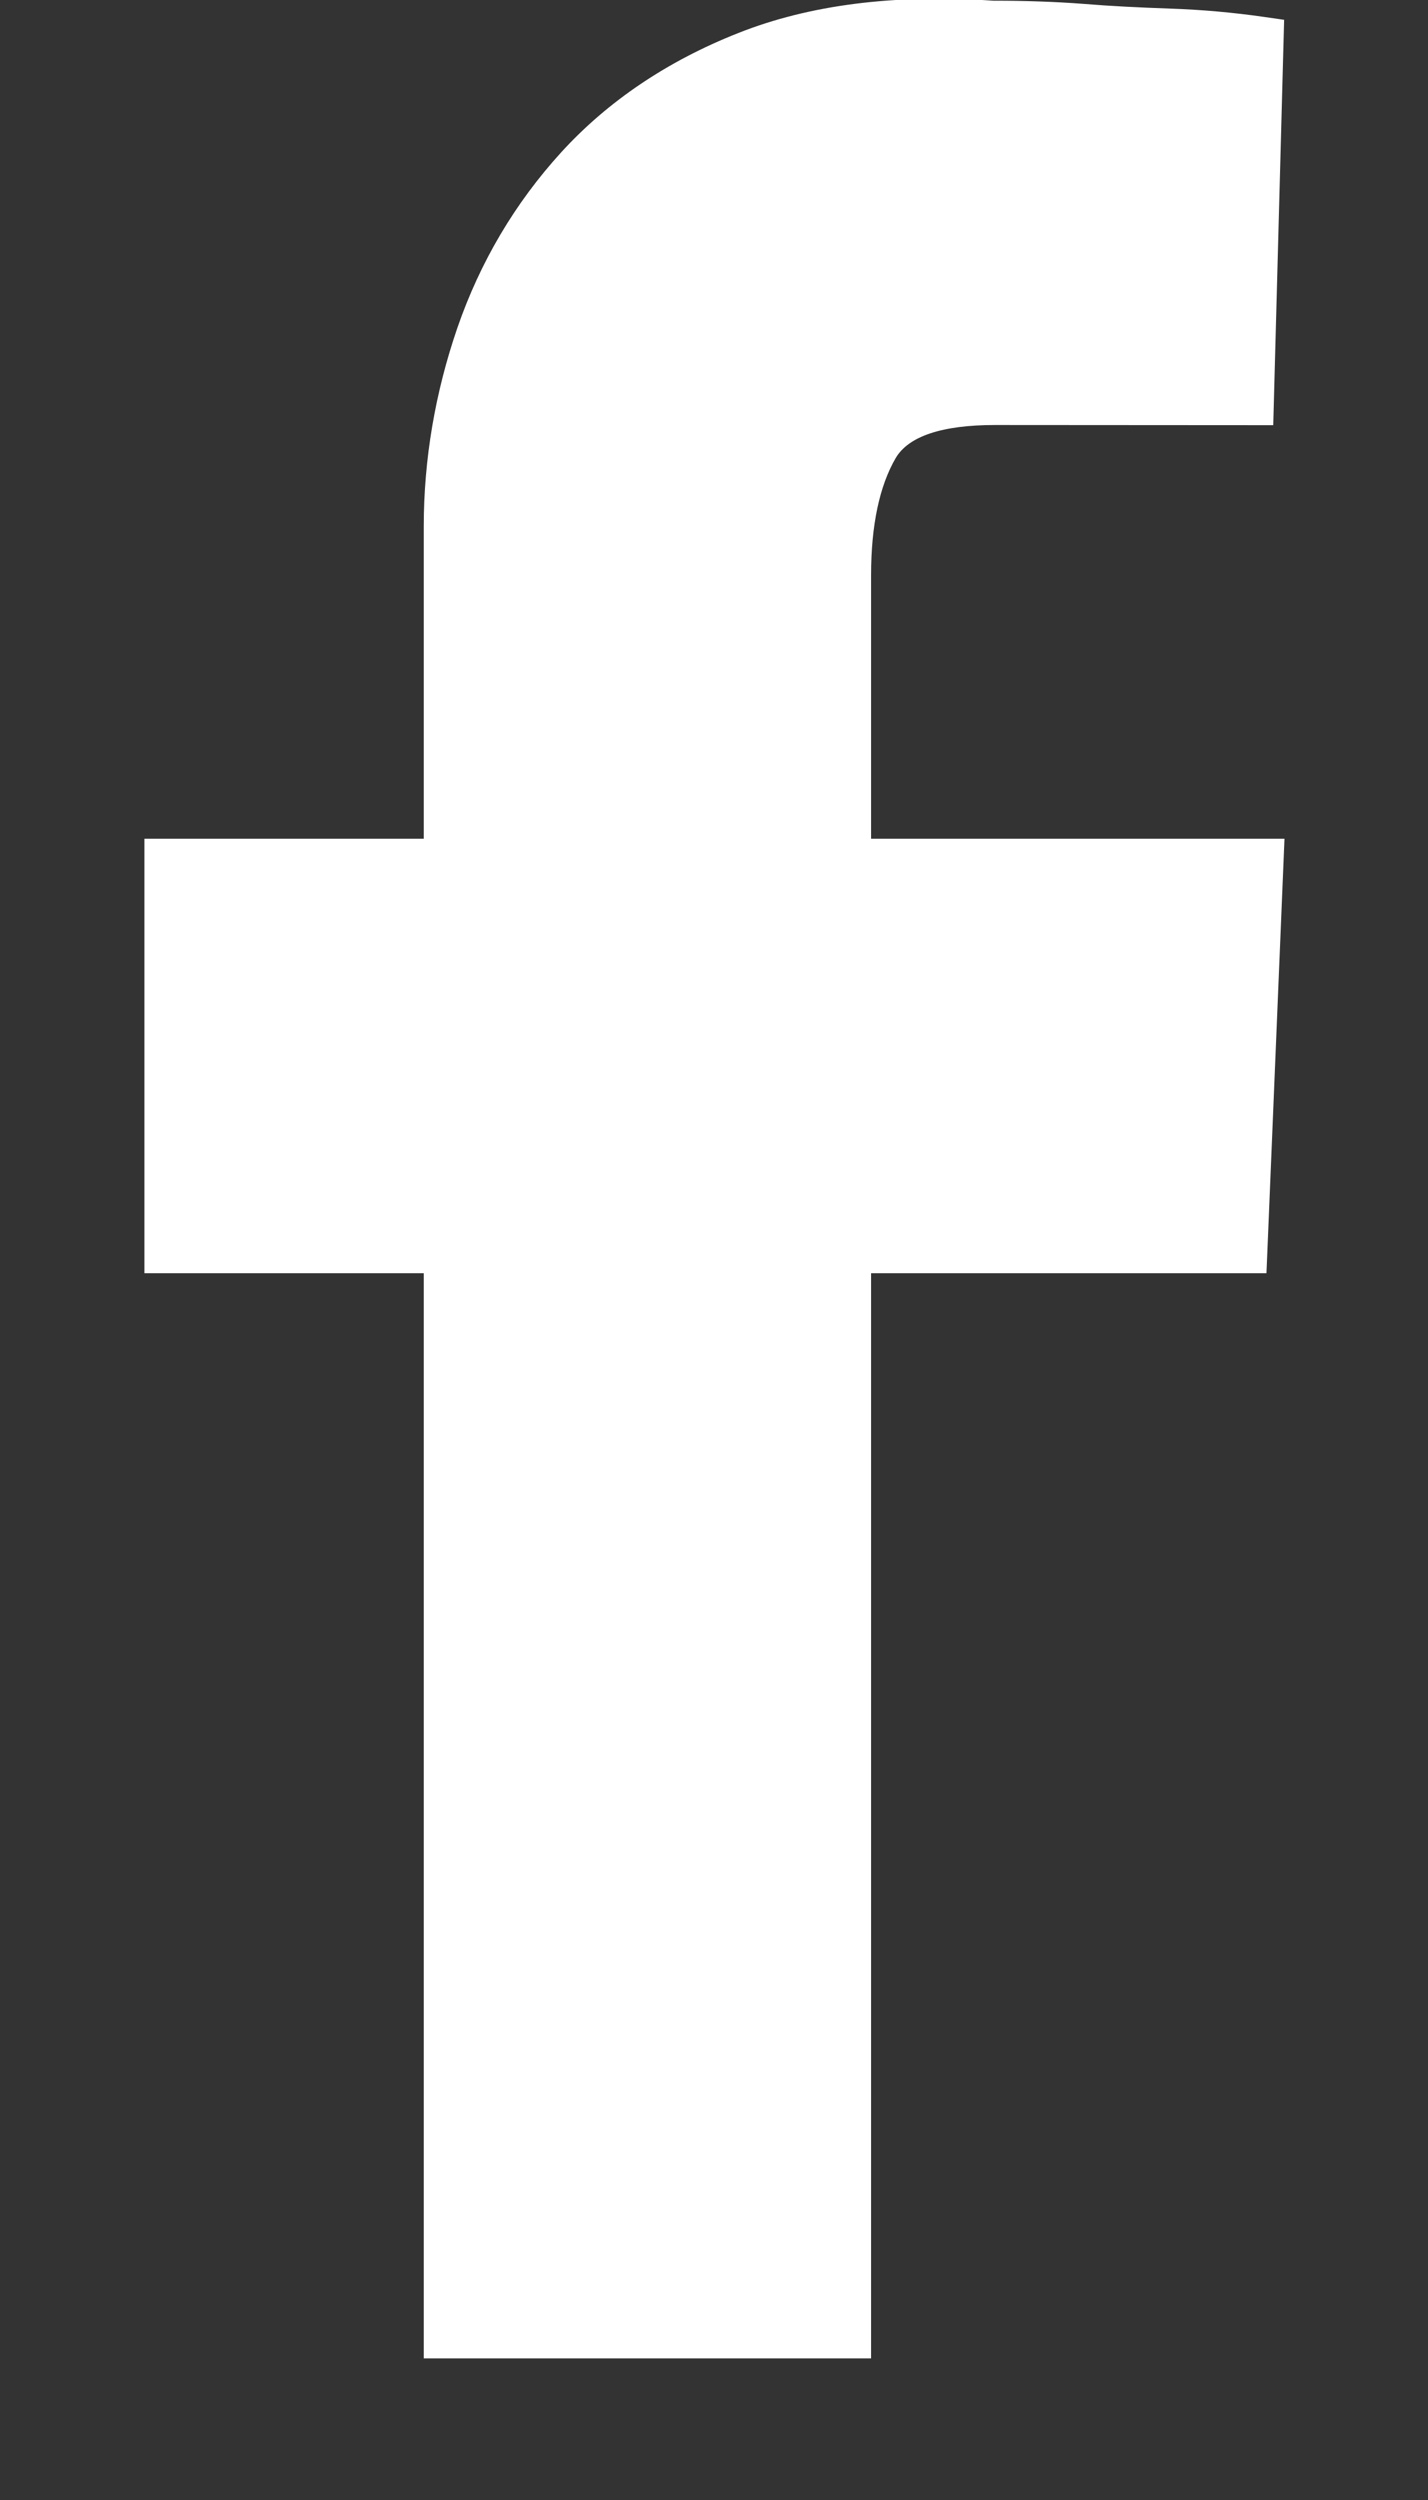 <?xml version="1.0" encoding="UTF-8"?>
<svg width="8px" height="14px" viewBox="0 0 8 14" version="1.1" xmlns="http://www.w3.org/2000/svg" xmlns:xlink="http://www.w3.org/1999/xlink">
    <rect x="0" y="0" width="8" height="14" fill="#333333" stroke="none"/>
    <!-- Generator: Sketch 54.1 (76490) - https://sketchapp.com -->
    <title>fb</title>
    <desc>Created with Sketch.</desc>
    <g id="404_page_test" stroke="none" stroke-width="1" fill="none" fill-rule="evenodd">
        <g transform="translate(-591, -788)" fill="#FFFFFF" id="social-media">
            <g transform="translate(570, 770)">
                <g id="fb">
                    <path d="M28.095,25.13 L25.88,25.13 L25.88,31.207 L23.374,31.207 L23.374,25.13 L21.809,25.13 L21.809,22.697 L23.374,22.697 L23.374,20.948 C23.374,20.572 23.438,20.197 23.563,19.834 C23.69,19.467 23.885,19.137 24.144,18.853 C24.404,18.568 24.738,18.342 25.136,18.185 C25.534,18.027 26.012,17.966 26.565,18.004 L26.576,18.004 C26.737,18.004 26.905,18.009 27.074,18.022 C27.22,18.034 27.378,18.042 27.552,18.048 C27.731,18.054 27.91,18.07 28.083,18.095 L28.194,18.111 L28.133,20.381 L26.575,20.38 C26.277,20.38 26.09,20.443 26.018,20.565 C25.927,20.721 25.88,20.942 25.88,21.221 L25.88,22.697 L28.196,22.697 L28.095,25.13 Z"></path>
                </g>
            </g>
        </g>
    </g>
</svg>